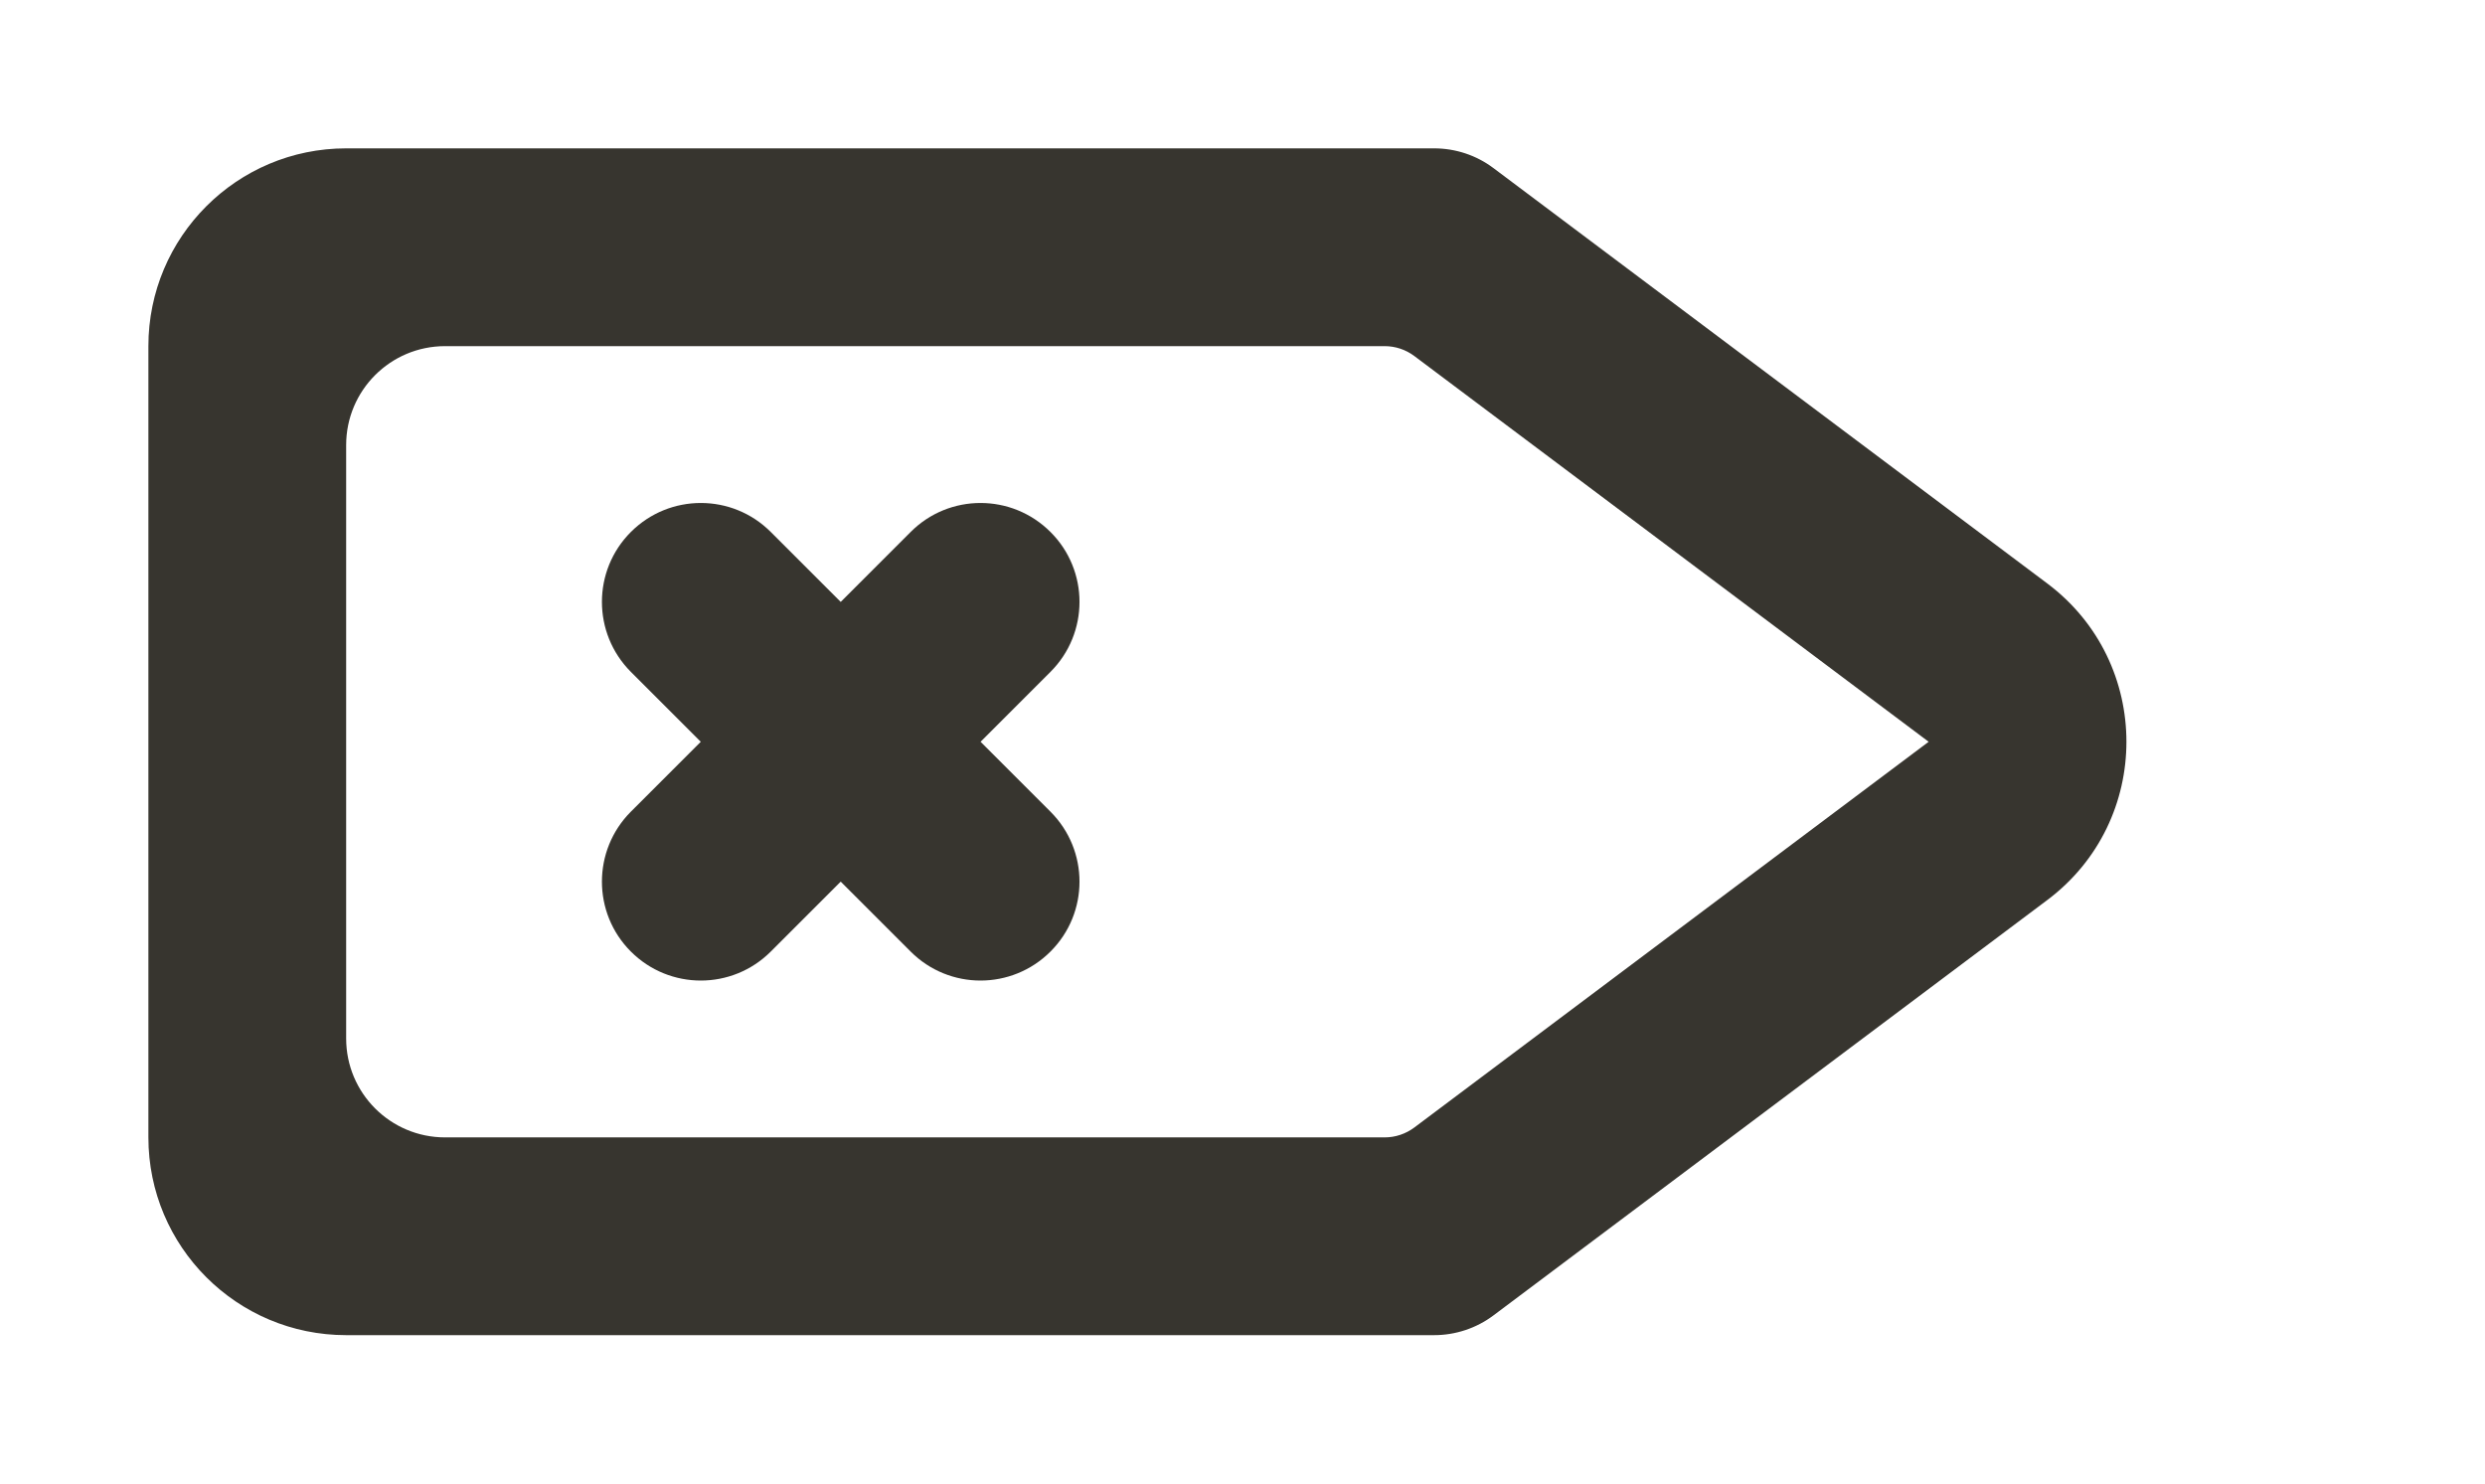 <!-- Generated by IcoMoon.io -->
<svg version="1.1" xmlns="http://www.w3.org/2000/svg" width="67" height="40" viewBox="0 0 67 40">
<title>mp-next_arrow-6</title>
<path fill="#37352f" d="M28.323 18.115l-1.885 1.885 1.885 1.885c1.043 1.043 1.043 2.731 0 3.771-1.043 1.043-2.731 1.043-3.771 0l-1.885-1.885-1.885 1.885c-1.043 1.043-2.731 1.043-3.773 0-1.040-1.040-1.040-2.728 0-3.771l1.885-1.885-1.885-1.885c-1.040-1.043-1.040-2.731 0-3.771 1.043-1.043 2.731-1.043 3.773 0l1.885 1.885 1.885-1.885c1.040-1.043 2.728-1.043 3.771 0 1.043 1.040 1.043 2.728 0 3.771v0zM38.133 30.4c-0.232 0.173-0.512 0.267-0.8 0.267h-25.333c-1.475 0-2.667-1.195-2.667-2.667v-16c0-1.472 1.192-2.667 2.667-2.667h25.333c0.288 0 0.568 0.093 0.8 0.267l13.867 10.4-13.867 10.4zM55.2 15.733l-14.933-11.2c-0.461-0.347-1.024-0.533-1.6-0.533h-29.333c-2.947 0-5.333 2.387-5.333 5.333v21.333c0 2.947 2.387 5.333 5.333 5.333h29.333c0.576 0 1.139-0.187 1.6-0.533l14.933-11.2c2.843-2.133 2.843-6.4 0-8.533v0z"></path>
</svg>
